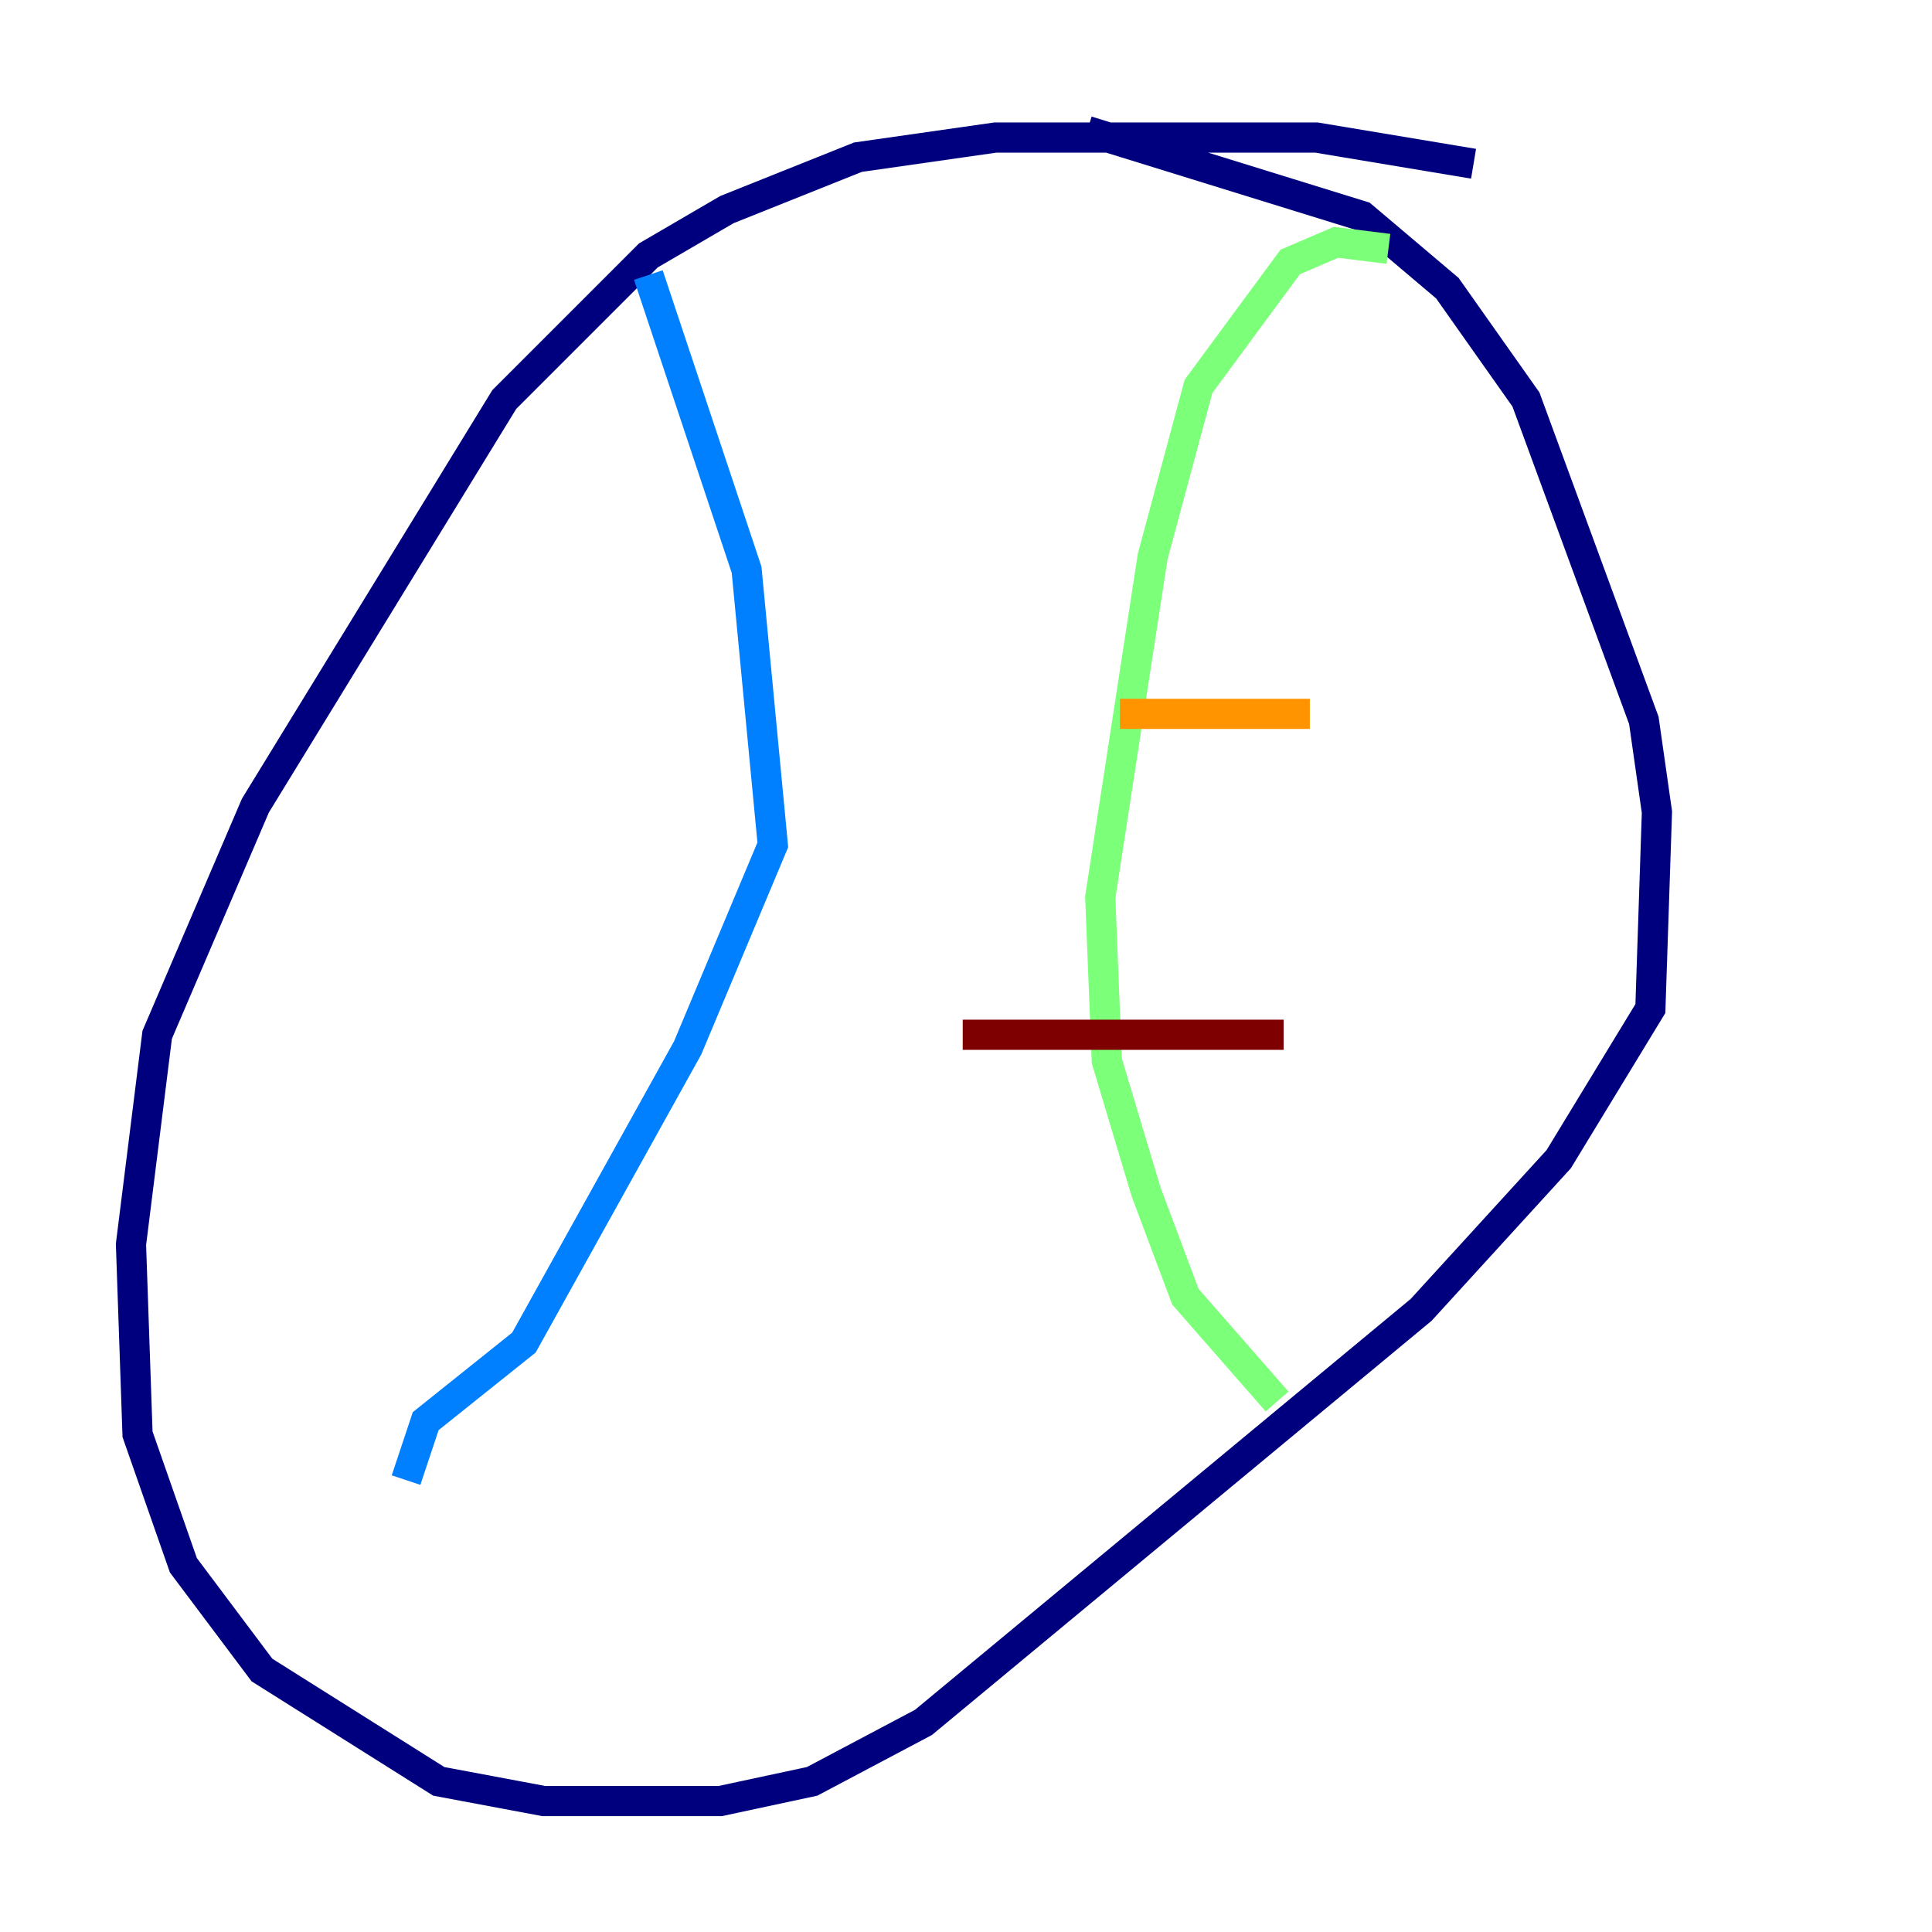 <?xml version="1.0" encoding="utf-8" ?>
<svg baseProfile="tiny" height="128" version="1.2" viewBox="0,0,128,128" width="128" xmlns="http://www.w3.org/2000/svg" xmlns:ev="http://www.w3.org/2001/xml-events" xmlns:xlink="http://www.w3.org/1999/xlink"><defs /><polyline fill="none" points="97.627,10.848 87.214,9.112 65.953,9.112 56.841,10.414 48.163,13.885 42.956,16.922 33.41,26.468 16.922,53.37 10.414,68.556 8.678,82.441 9.112,95.024 12.149,103.702 17.356,110.644 29.071,118.02 36.014,119.322 47.729,119.322 53.803,118.02 61.18,114.115 94.156,86.78 103.268,76.8 109.342,66.82 109.776,53.803 108.909,47.729 101.098,26.468 95.891,19.091 90.251,14.319 72.027,8.678" stroke="#00007f" stroke-width="2" /><polyline fill="none" points="42.956,18.224 49.464,37.749 51.2,55.973 45.559,69.424 34.712,88.949 28.203,94.156 26.902,98.061" stroke="#0080ff" stroke-width="2" /><polyline fill="none" points="91.986,16.488 88.515,16.054 85.478,17.356 79.403,25.6 76.366,36.881 72.895,59.444 73.329,70.291 75.932,78.969 78.536,85.912 84.61,92.854" stroke="#7cff79" stroke-width="2" /><polyline fill="none" points="74.197,47.295 86.78,47.295" stroke="#ff9400" stroke-width="2" /><polyline fill="none" points="63.783,68.556 85.044,68.556" stroke="#7f0000" stroke-width="2" /></svg>